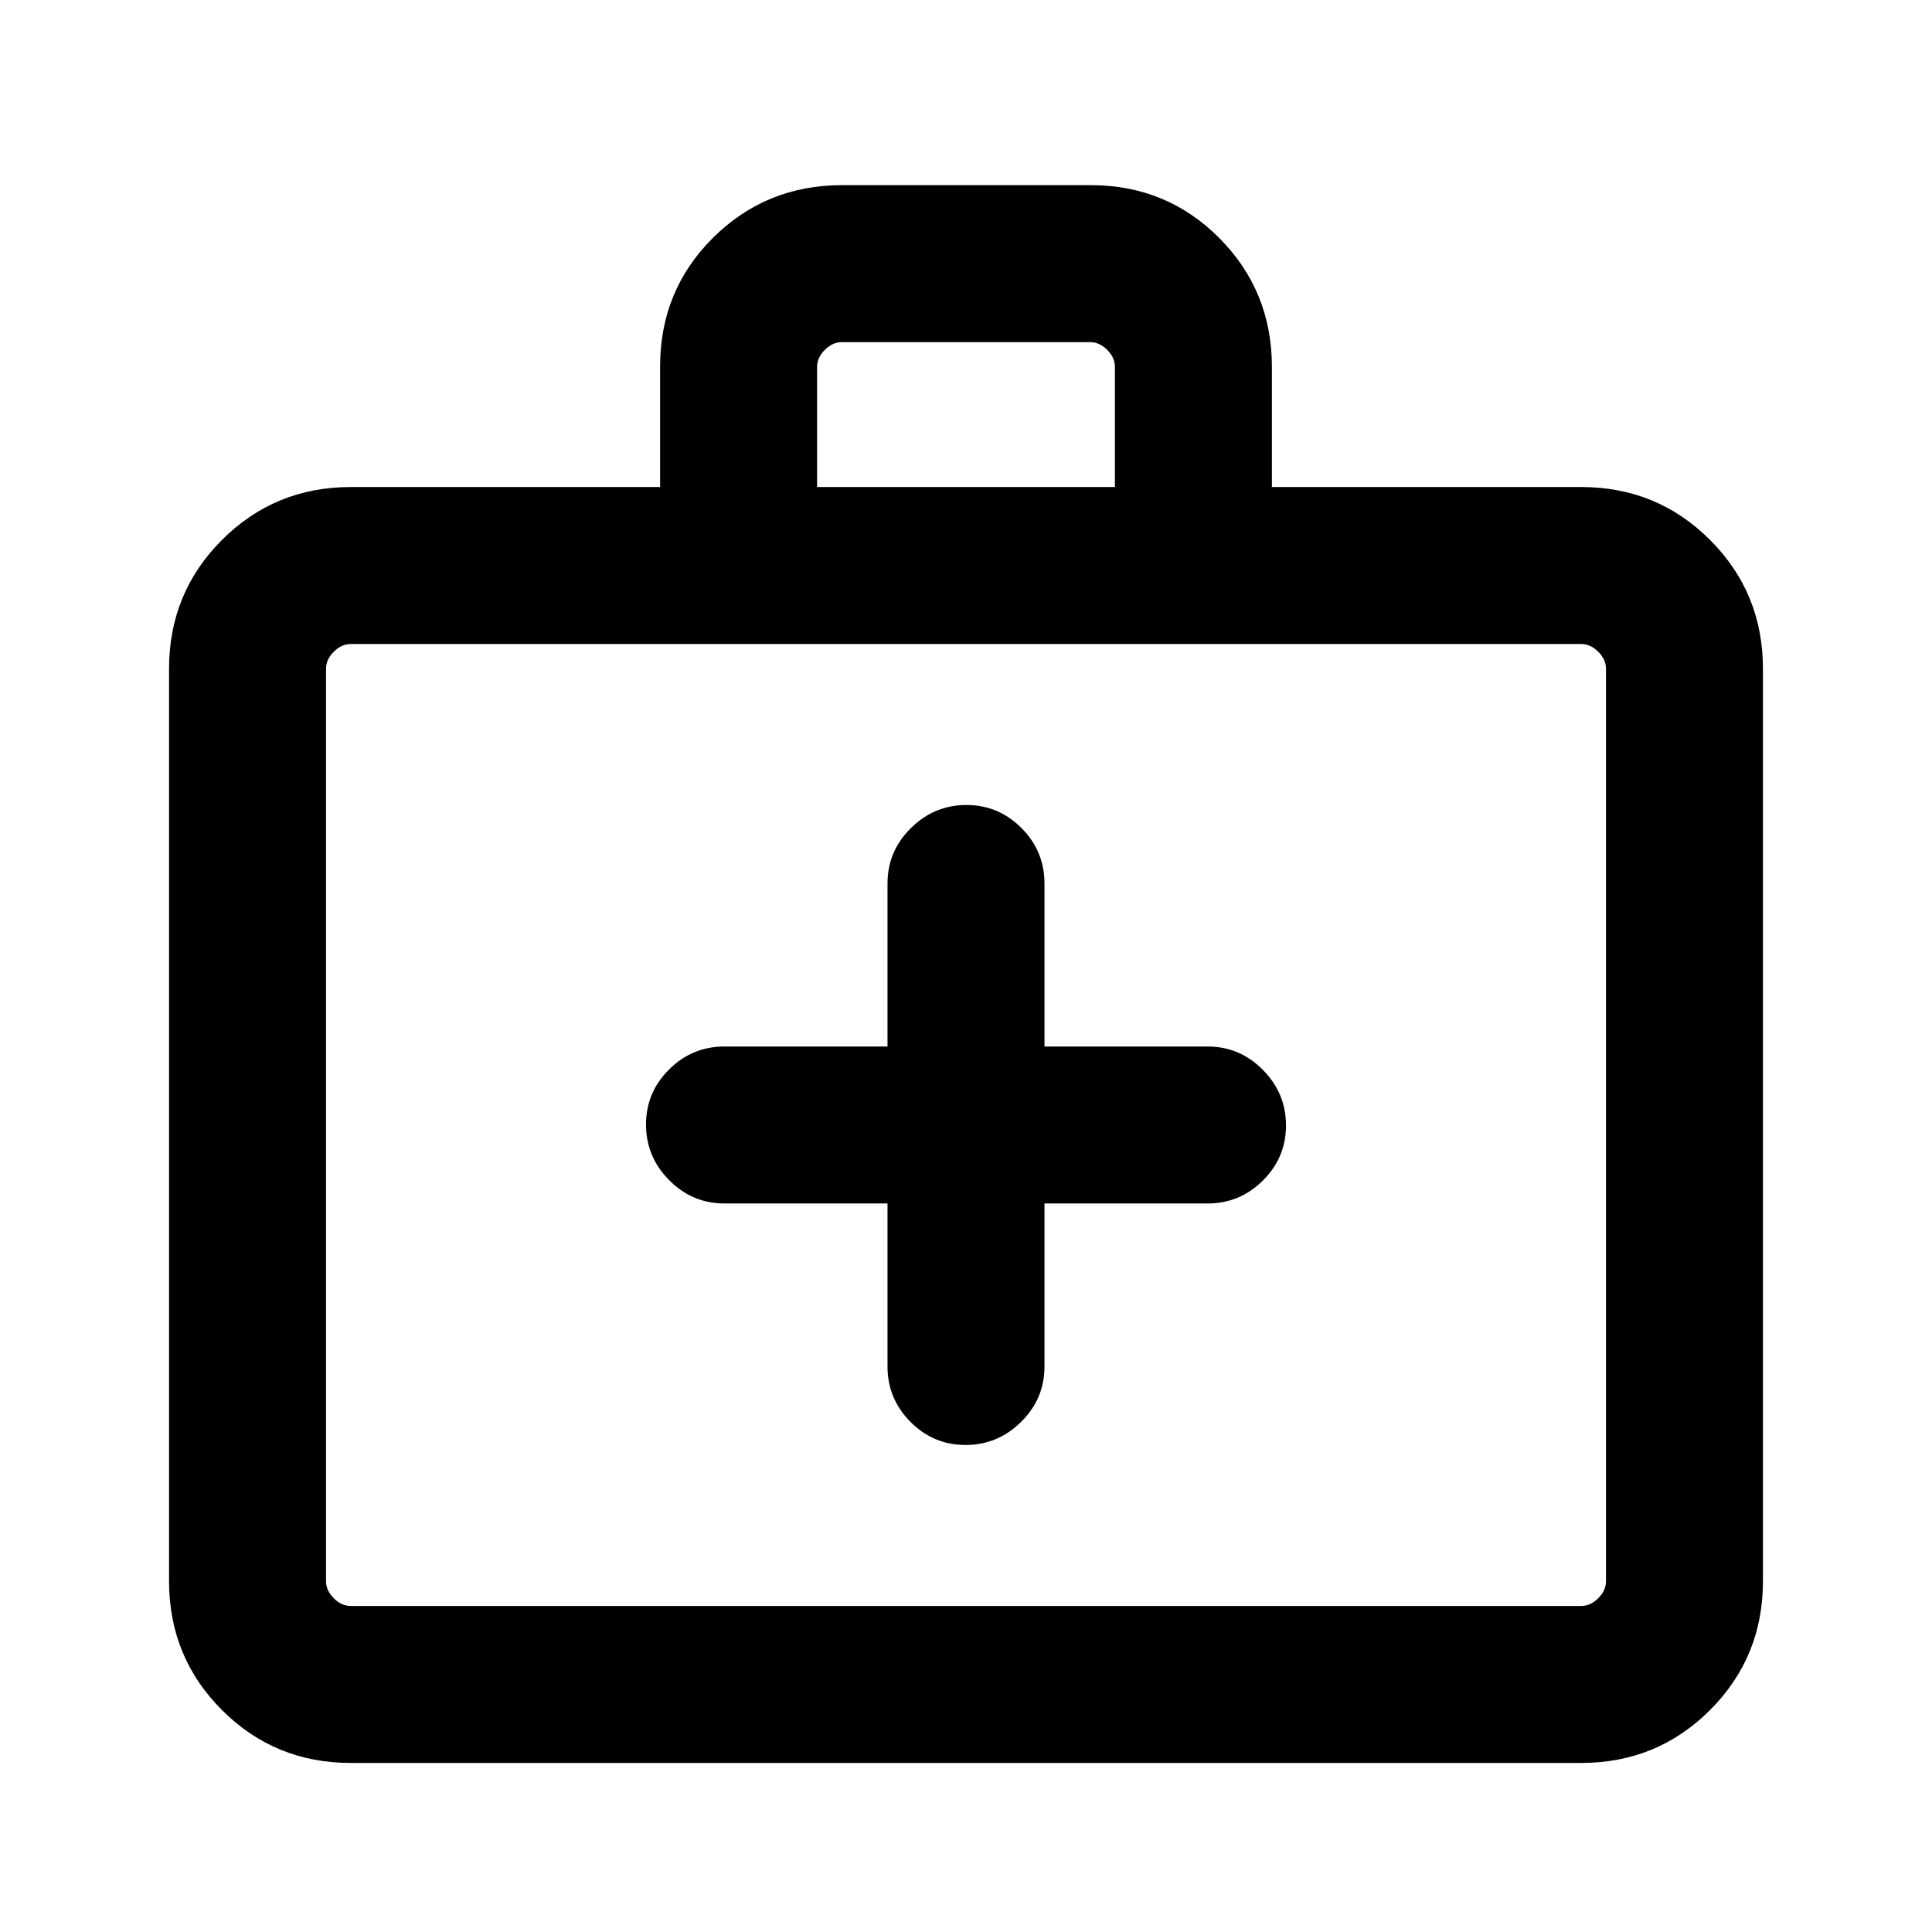 <svg xmlns="http://www.w3.org/2000/svg" height="20" viewBox="0 -960 960 960" width="20"><path d="M441-362v81q0 16.07 11.41 27.53Q463.81-242 479.79-242q15.98 0 27.59-11.47Q519-264.93 519-281v-81h81q16.07 0 27.53-11.41Q639-384.81 639-400.79q0-15.98-11.47-27.59Q616.07-440 600-440h-81v-81q0-16.07-11.41-27.53Q496.19-560 480.21-560q-15.98 0-27.59 11.47Q441-537.07 441-521v81h-81q-16.07 0-27.53 11.41Q321-417.19 321-401.21q0 15.98 11.47 27.59Q343.93-362 360-362h81ZM174.31-84q-37.73 0-64.02-26.29T84-174.31v-453.38q0-37.73 26.29-64.02T174.31-718H328v-59.9q0-37.82 26.31-63.96Q380.63-868 418.4-868h123.56q37.76 0 63.9 26.29T632-777.69V-718h153.69q37.73 0 64.02 26.29T876-627.69v453.38q0 37.73-26.29 64.02T785.69-84H174.31Zm0-78h611.38q4.62 0 8.46-3.85 3.85-3.84 3.85-8.46v-453.38q0-4.62-3.85-8.46-3.84-3.85-8.46-3.85H174.31q-4.62 0-8.46 3.85-3.85 3.84-3.85 8.46v453.38q0 4.62 3.85 8.46 3.84 3.85 8.46 3.85ZM406-718h148v-59.69q0-4.62-3.85-8.46-3.84-3.85-8.46-3.85H418.31q-4.62 0-8.46 3.85-3.85 3.84-3.85 8.46V-718ZM162-162v-478 478Z"/></svg>